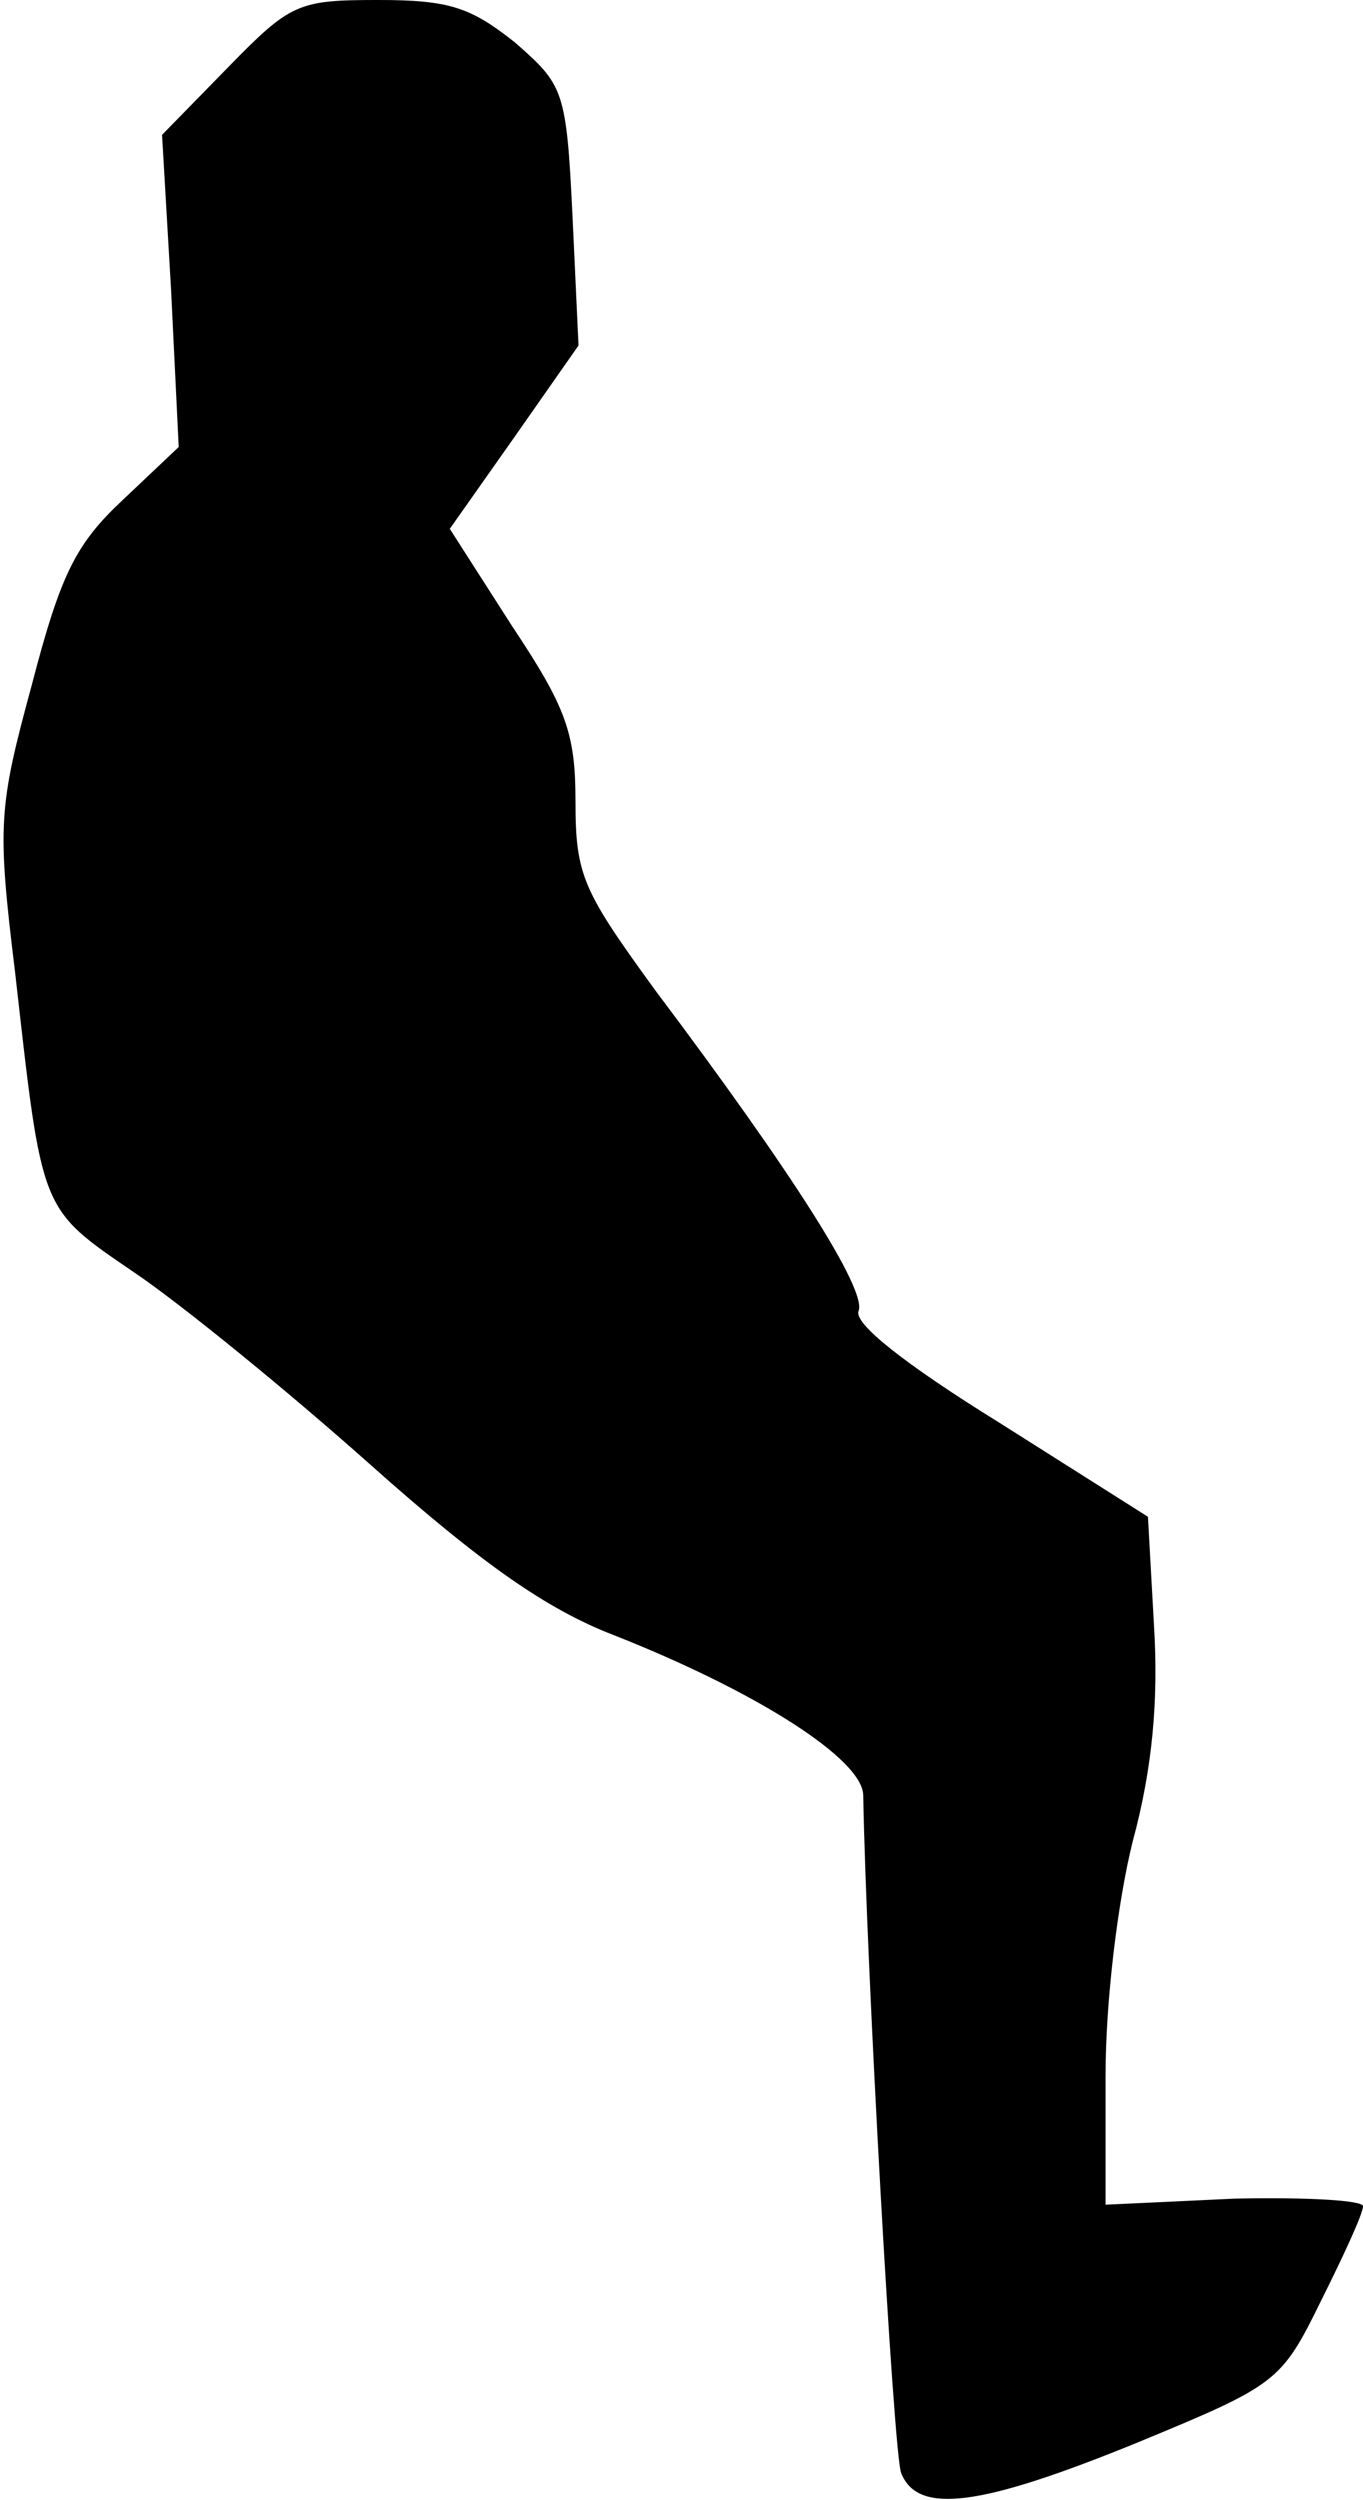 <?xml version="1.0" standalone="no"?>
<!DOCTYPE svg PUBLIC "-//W3C//DTD SVG 20010904//EN"
 "http://www.w3.org/TR/2001/REC-SVG-20010904/DTD/svg10.dtd">
<svg version="1.0" xmlns="http://www.w3.org/2000/svg"
 width="90pt" height="165pt" viewBox="0 0 90 165"
 preserveAspectRatio="xMidYMid meet">
<g transform="translate(0,165) scale(0.1,-0.1)"
fill="#000000" stroke="none">
<path fill="#000000" stroke="none" d="M151 1606 l-44 -45 6 -103 5 -103 -37
-35 c-31 -29 -41 -49 -60 -122 -22 -81 -23 -92 -11 -190 18 -159 16 -155 79
-198 31 -21 101 -78 156 -127 73 -65 116 -95 160 -112 94 -37 165 -82 165
-106 2 -112 20 -434 25 -447 11 -28 53 -22 156 20 92 38 95 40 121 93 15 30
28 58 28 63 0 4 -38 6 -85 5 l-85 -4 0 85 c0 49 8 115 18 155 13 48 17 93 14
142 l-4 72 -98 62 c-63 39 -97 66 -93 74 5 14 -43 90 -134 211 -48 66 -53 76
-53 125 0 45 -6 62 -42 116 l-41 64 43 61 42 60 -4 86 c-4 83 -6 86 -38 114
-29 23 -43 28 -90 28 -53 0 -58 -2 -99 -44z"/>
</g>
</svg>
